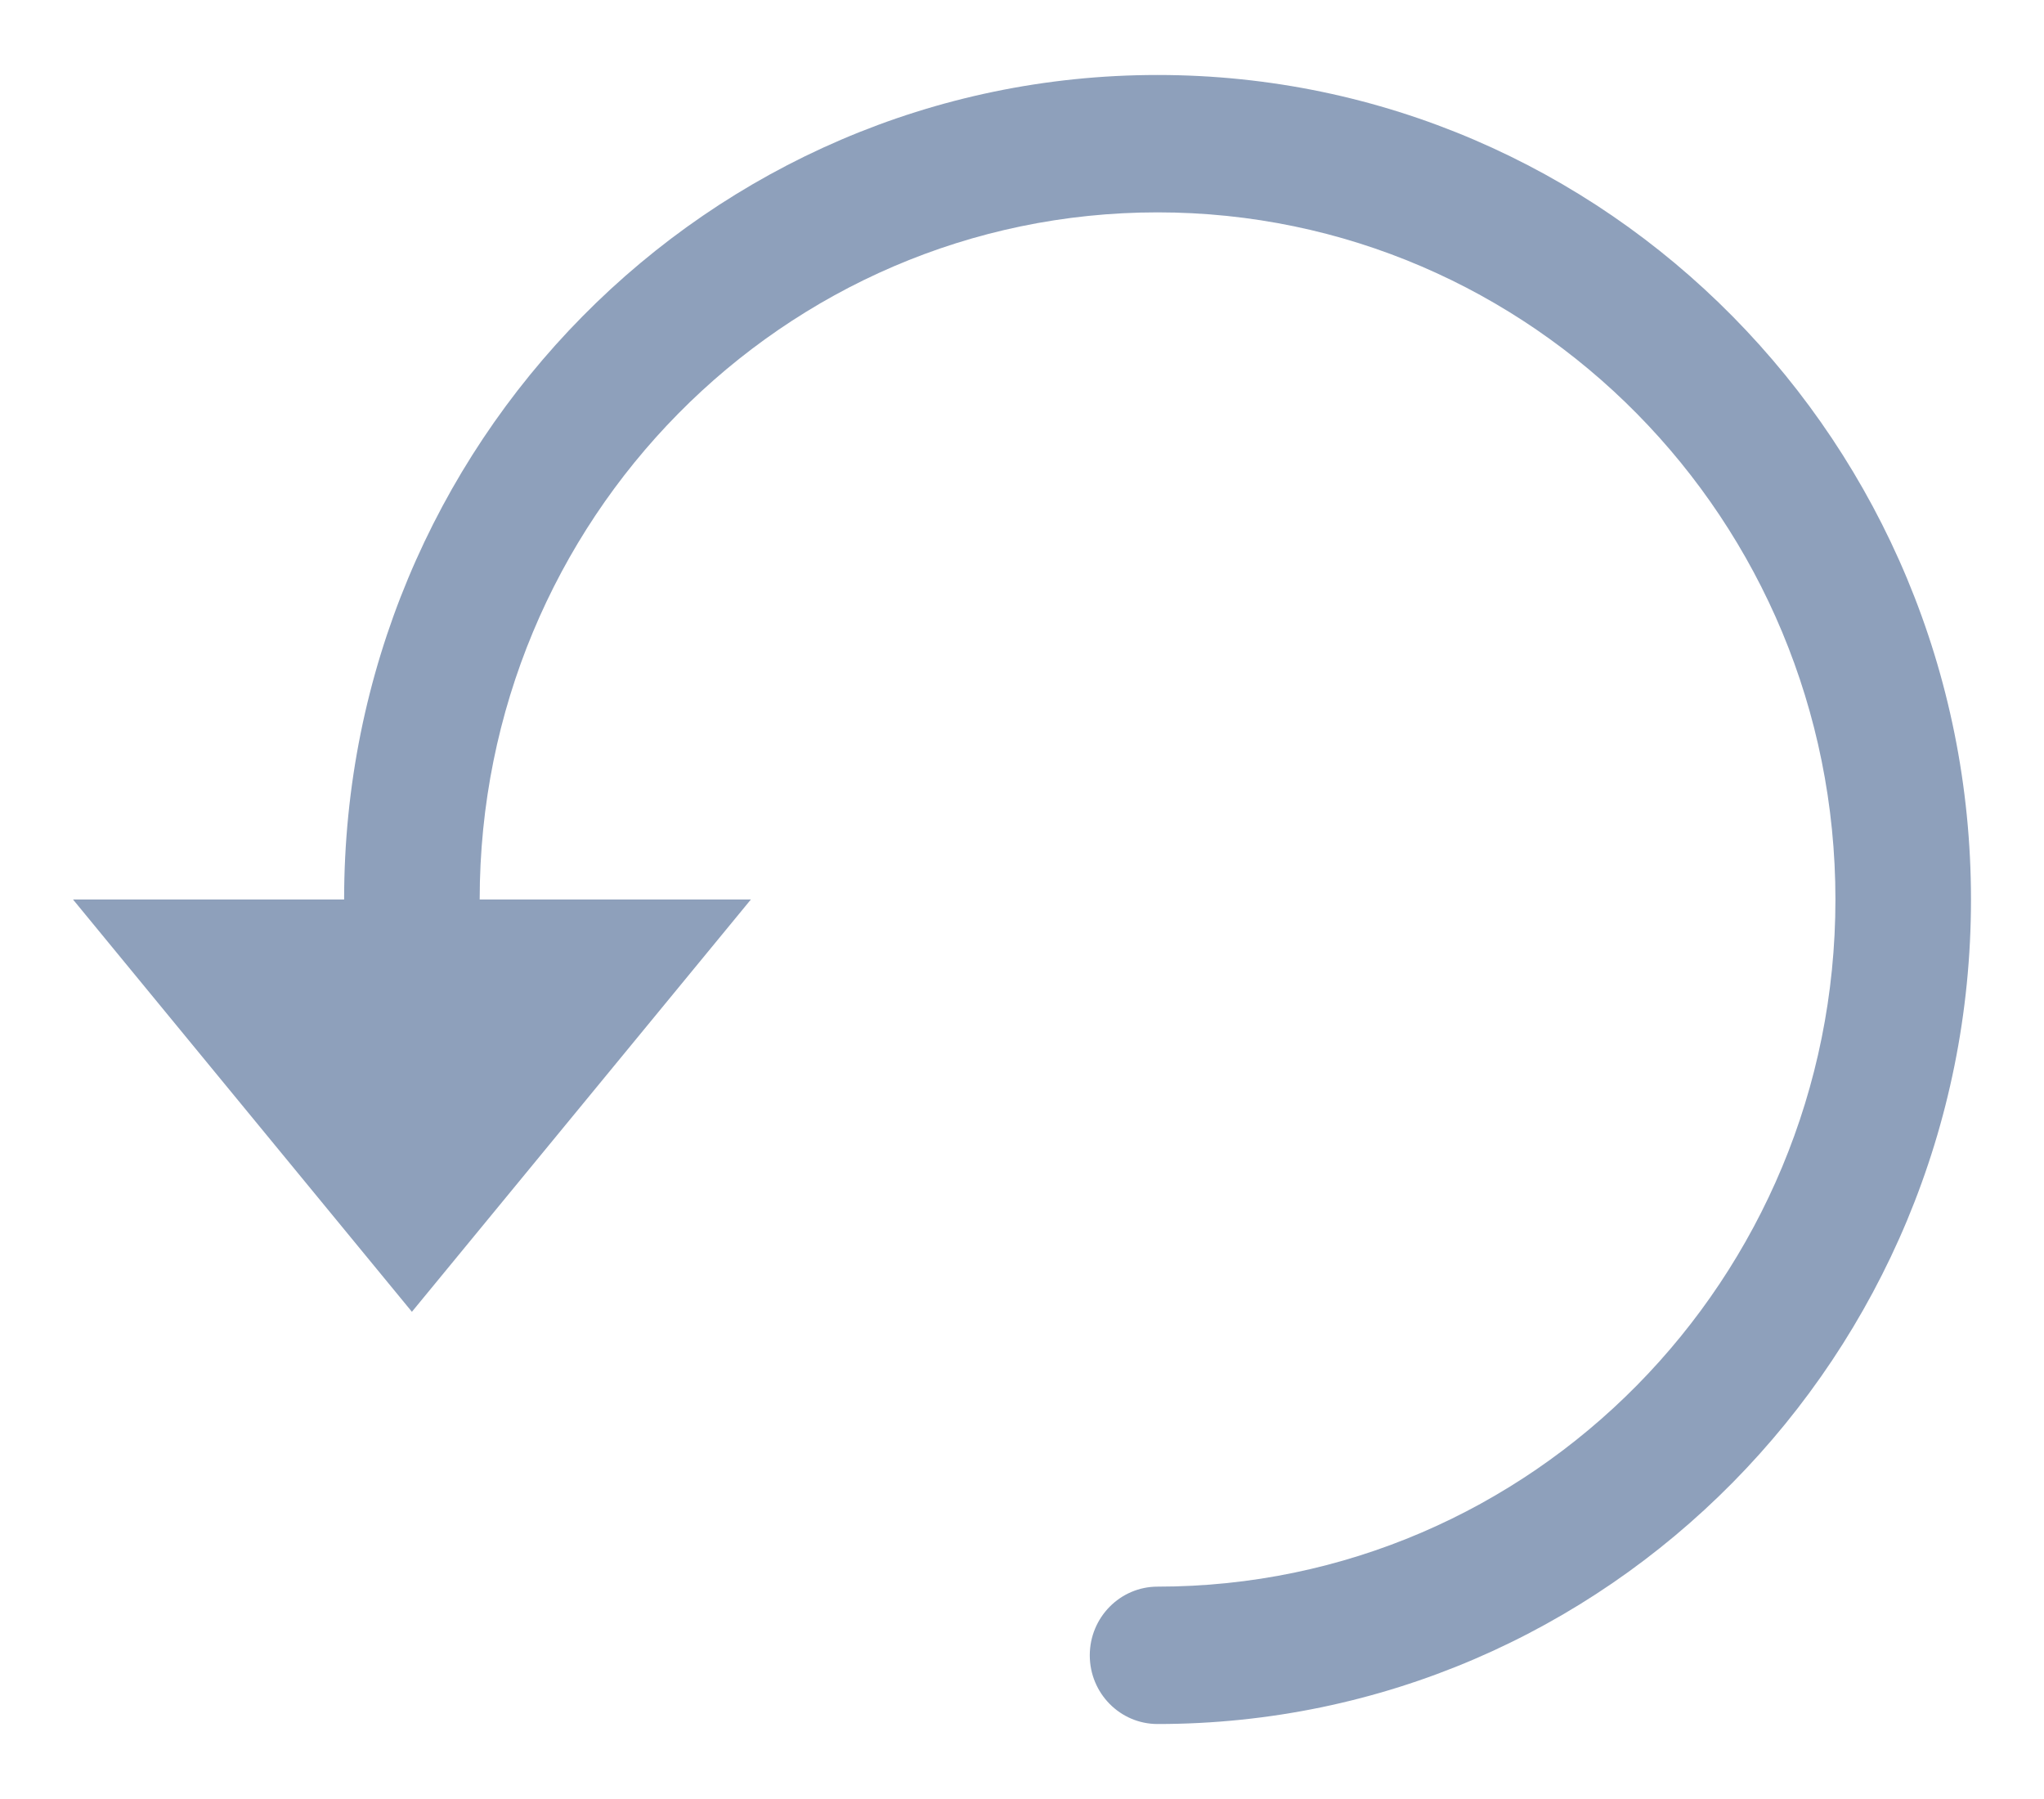 <?xml version="1.0" encoding="UTF-8"?>
<svg width="25px" height="22px" viewBox="0 0 25 22" version="1.1" xmlns="http://www.w3.org/2000/svg" xmlns:xlink="http://www.w3.org/1999/xlink">
    <!-- Generator: sketchtool 49.1 (51147) - http://www.bohemiancoding.com/sketch -->
    <title>383A6408-E8F7-4F9C-B2BA-B551D3431670</title>
    <desc>Created with sketchtool.</desc>
    <defs></defs>
    <g id="Page-1" stroke="none" stroke-width="1" fill="none" fill-rule="evenodd">
        <g id="Artboard" transform="translate(-948, -864)" fill="#8EA0BB" fill-rule="nonzero">
            <g id="Zoom-Menu" transform="translate(746, 850)">
                <g id="Backward" transform="translate(189, 0)">
                    <g id="icon_backwards-large" transform="translate(13, 14)">
                        <g id="Shape_1">
                            <path d="M14.158,0.917 C8.664,0.917 4.209,5.431 4.209,11 L0.893,11 L5.038,16.042 L9.184,11 L5.867,11 C5.867,6.36 9.579,2.597 14.158,2.597 C18.737,2.597 22.449,6.36 22.449,11 C22.449,15.641 18.737,19.403 14.158,19.403 C13.701,19.403 13.329,19.779 13.329,20.243 C13.329,20.708 13.701,21.083 14.158,21.083 C19.652,21.083 24.107,16.569 24.107,11 C24.107,5.431 19.652,0.917 14.158,0.917 Z" id="Shape"></path>
                        </g>
                    </g>
                </g>
            </g>
        </g>
    </g>
</svg>